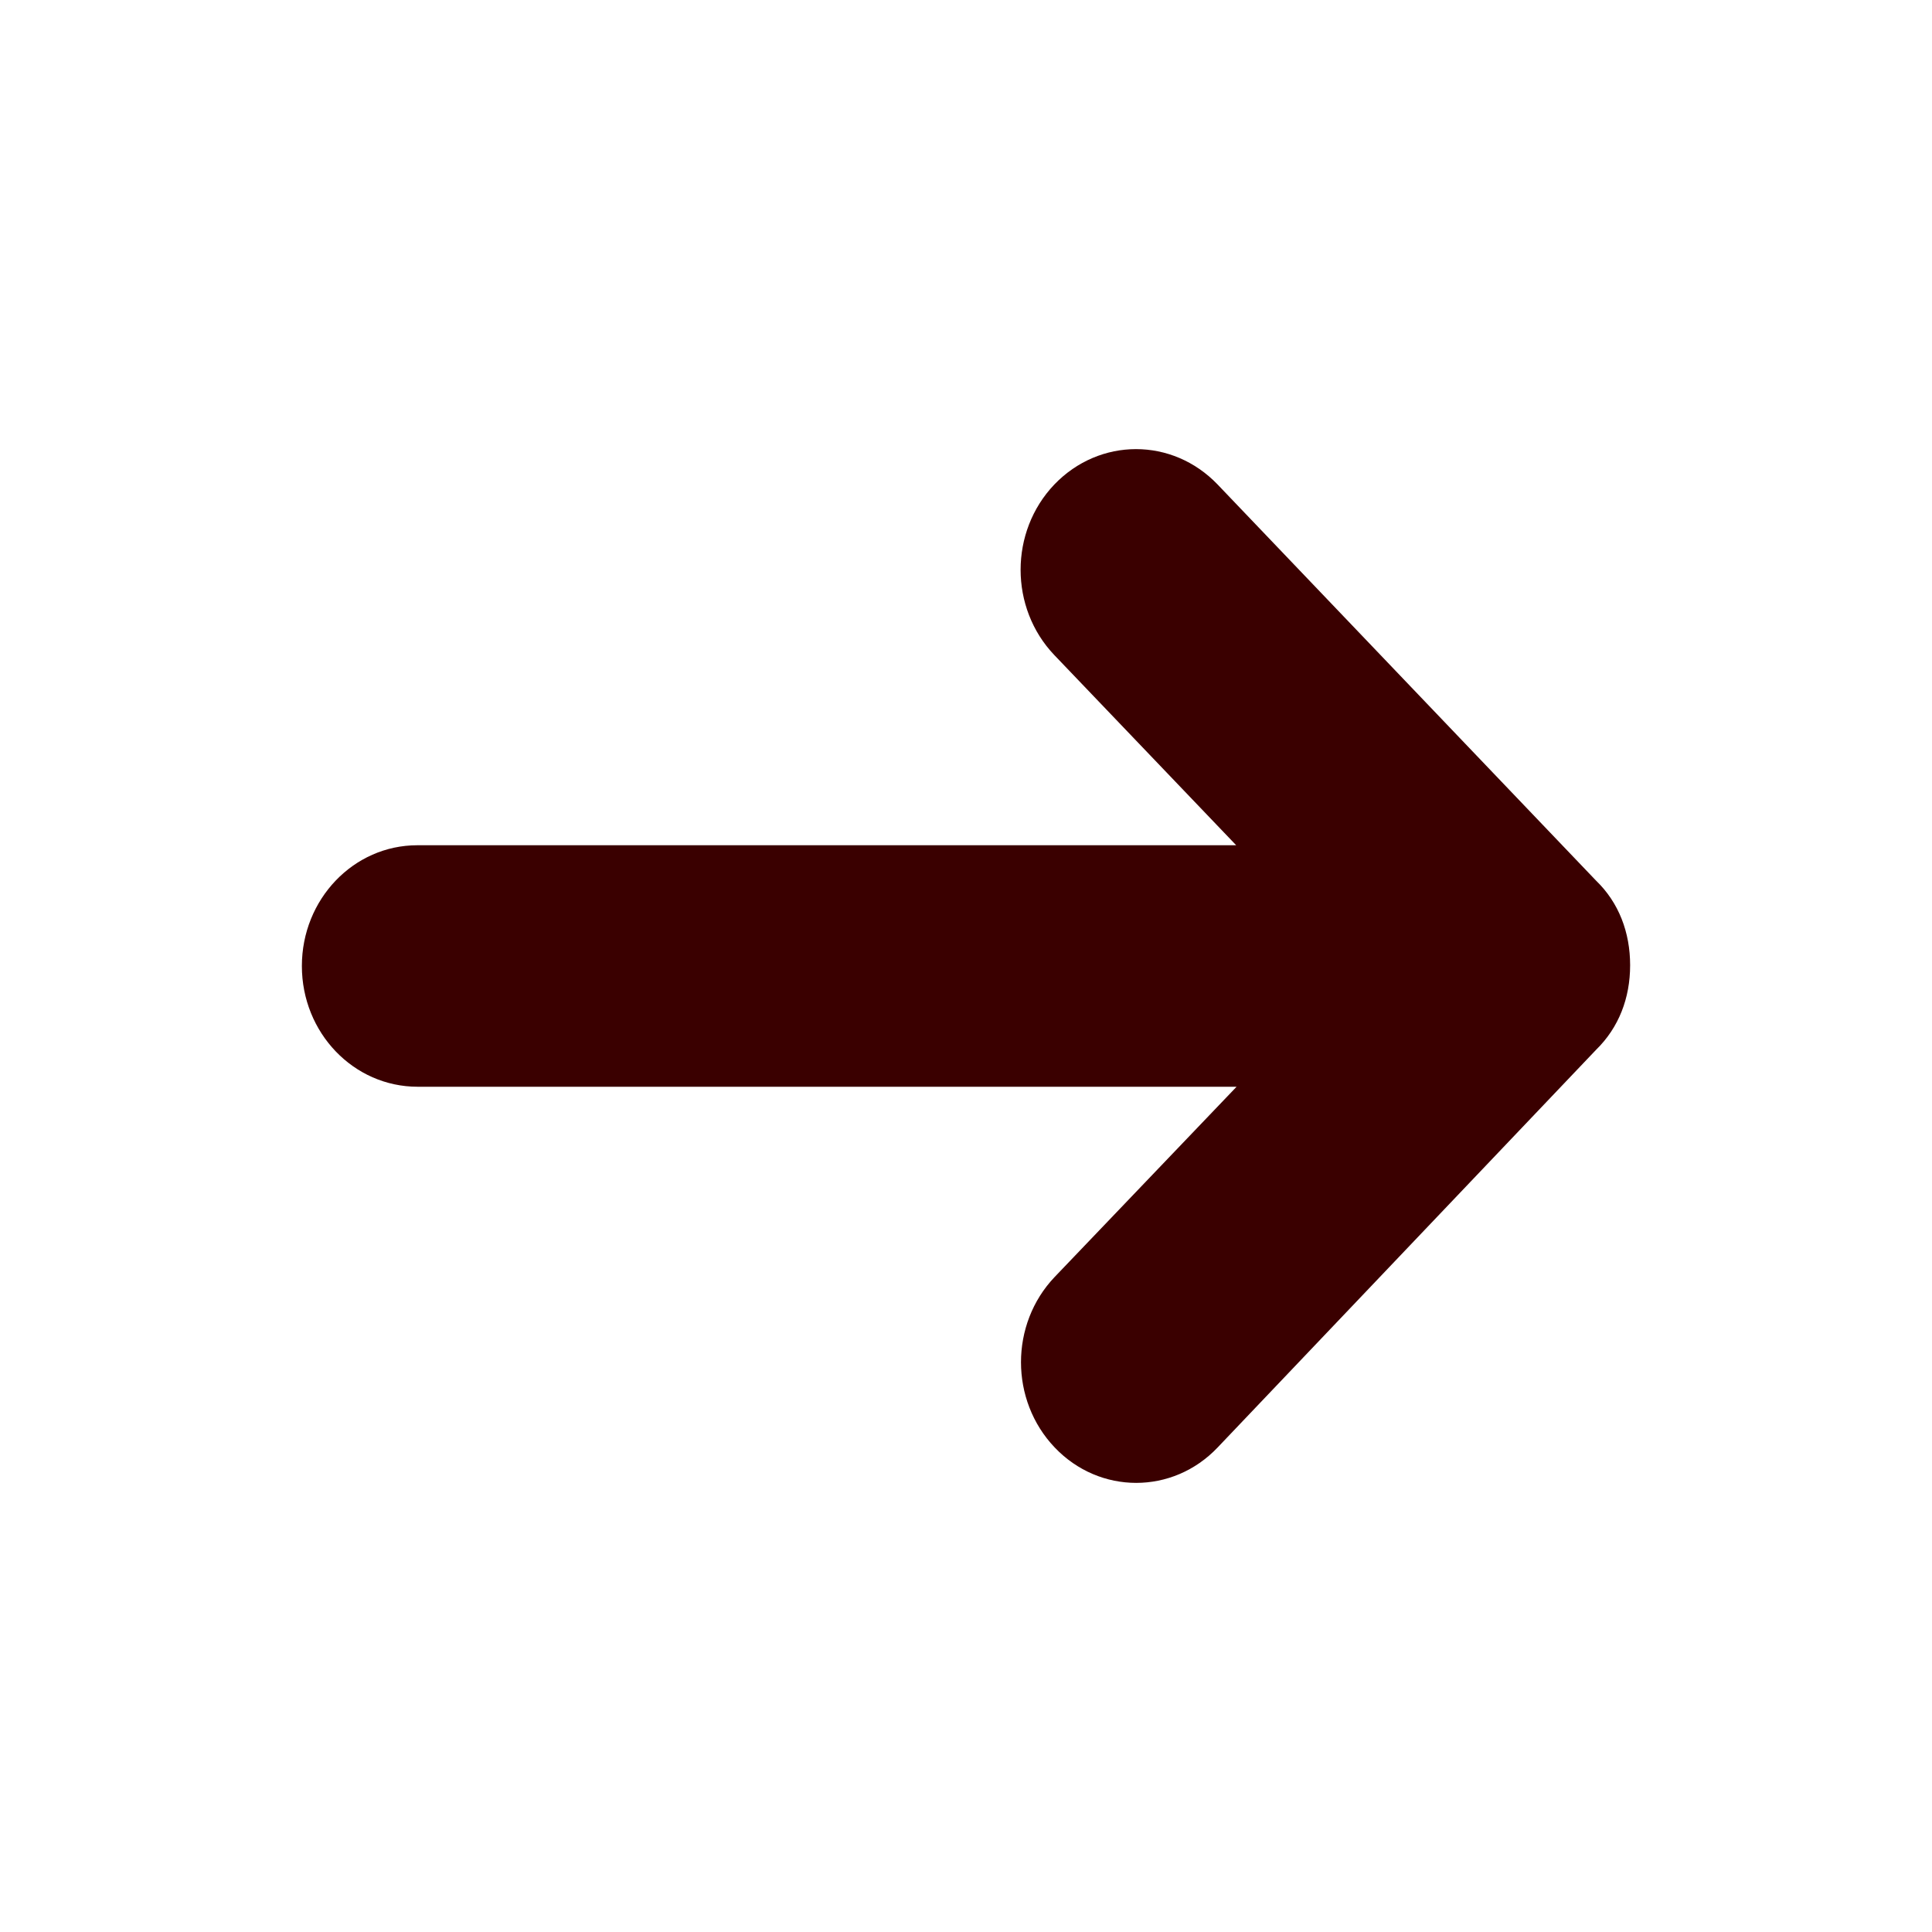 <svg width="20" height="20" viewBox="0 0 20 20" fill="none" xmlns="http://www.w3.org/2000/svg">
<path d="M12.605 5.016L16.523 9.117C16.758 9.344 16.875 9.652 16.875 9.992C16.875 10.332 16.758 10.637 16.523 10.867L12.605 14.984C12.141 15.473 11.383 15.473 10.918 14.984C10.453 14.496 10.453 13.707 10.918 13.219L12.801 11.25H4.324C3.66 11.25 3.125 10.691 3.125 10C3.125 9.309 3.66 8.75 4.32 8.75H12.797L10.914 6.781C10.449 6.293 10.449 5.504 10.914 5.016C11.383 4.527 12.137 4.527 12.605 5.016Z" fill="#3A0000"/>
</svg>
